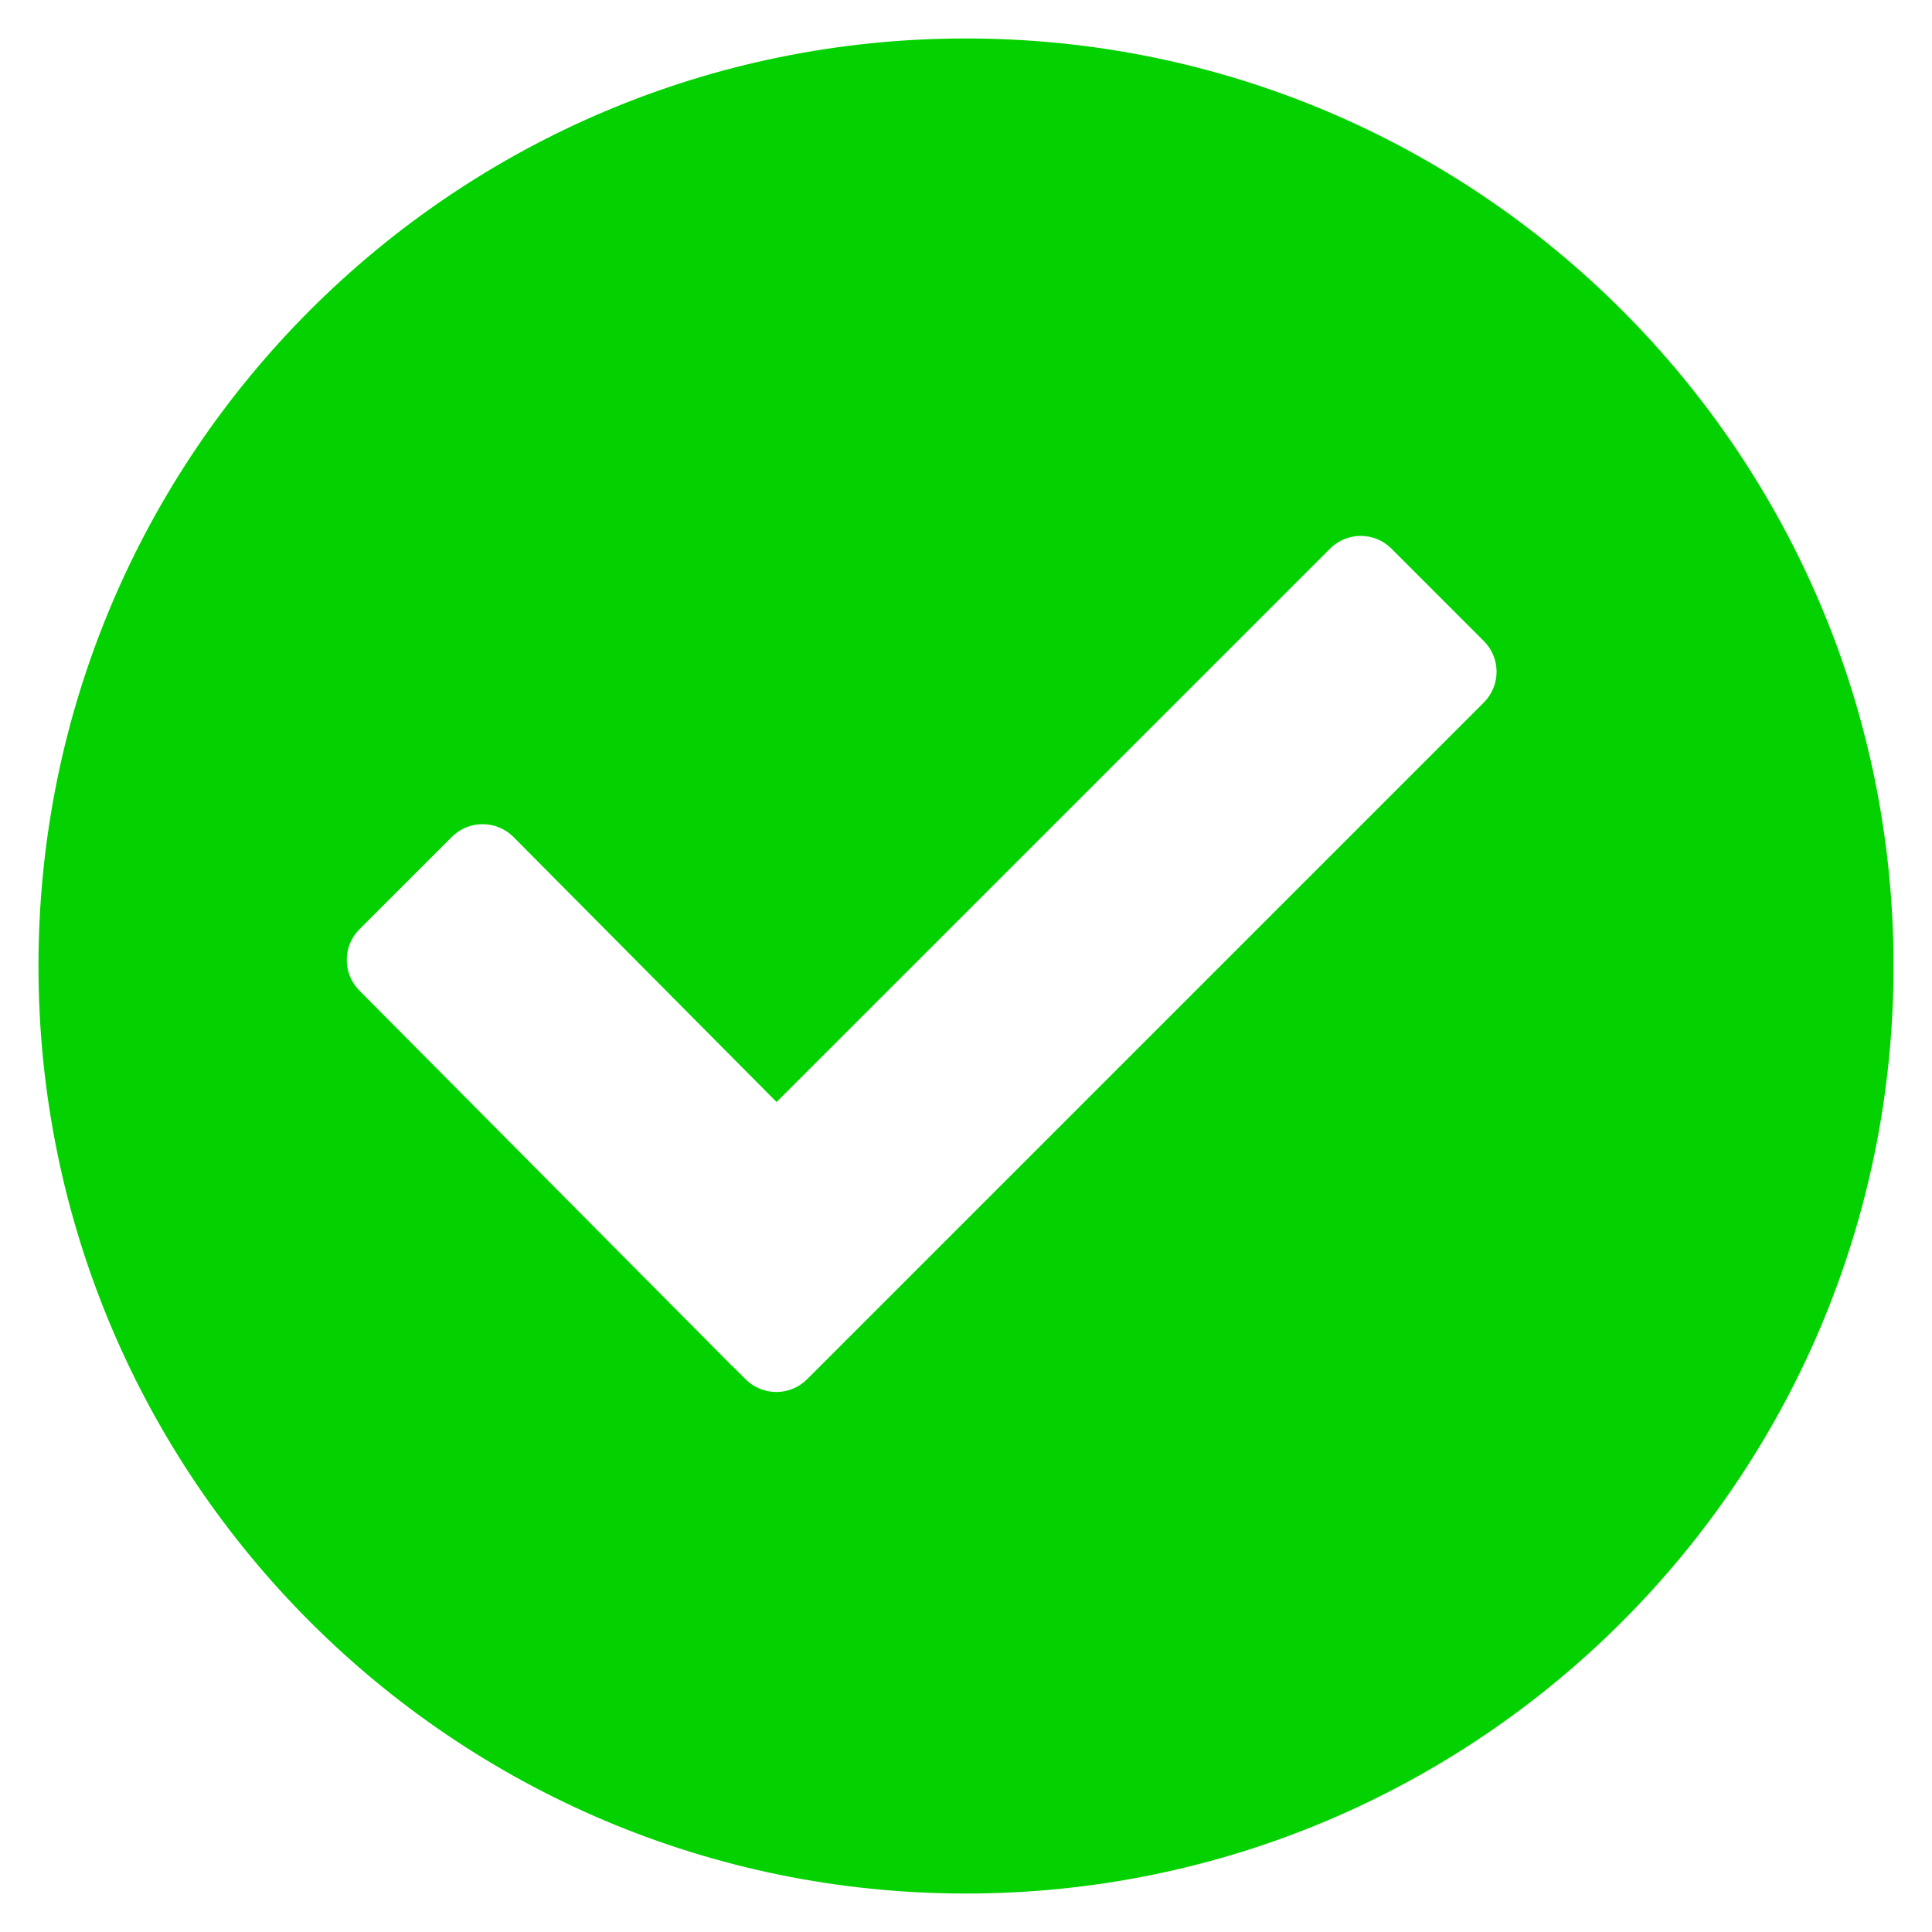<svg width="22" height="22" viewBox="0 0 22 22" fill="none" xmlns="http://www.w3.org/2000/svg">
<path d="M11 0.438C5.166 0.438 0.438 5.166 0.438 11C0.438 16.834 5.166 21.562 11 21.562C16.834 21.562 21.562 16.834 21.562 11C21.562 5.166 16.834 0.438 11 0.438ZM16.897 7.999L9.19 15.706C8.996 15.899 8.684 15.899 8.49 15.706L8.335 15.551L8.334 15.552L4.094 11.281C3.9 11.088 3.9 10.774 4.094 10.581L5.145 9.53C5.338 9.337 5.652 9.337 5.846 9.53L8.843 12.549L15.145 6.248C15.338 6.054 15.652 6.054 15.845 6.248L16.896 7.299C17.09 7.492 17.09 7.805 16.897 7.999Z" fill="#04D200"/>
</svg>
